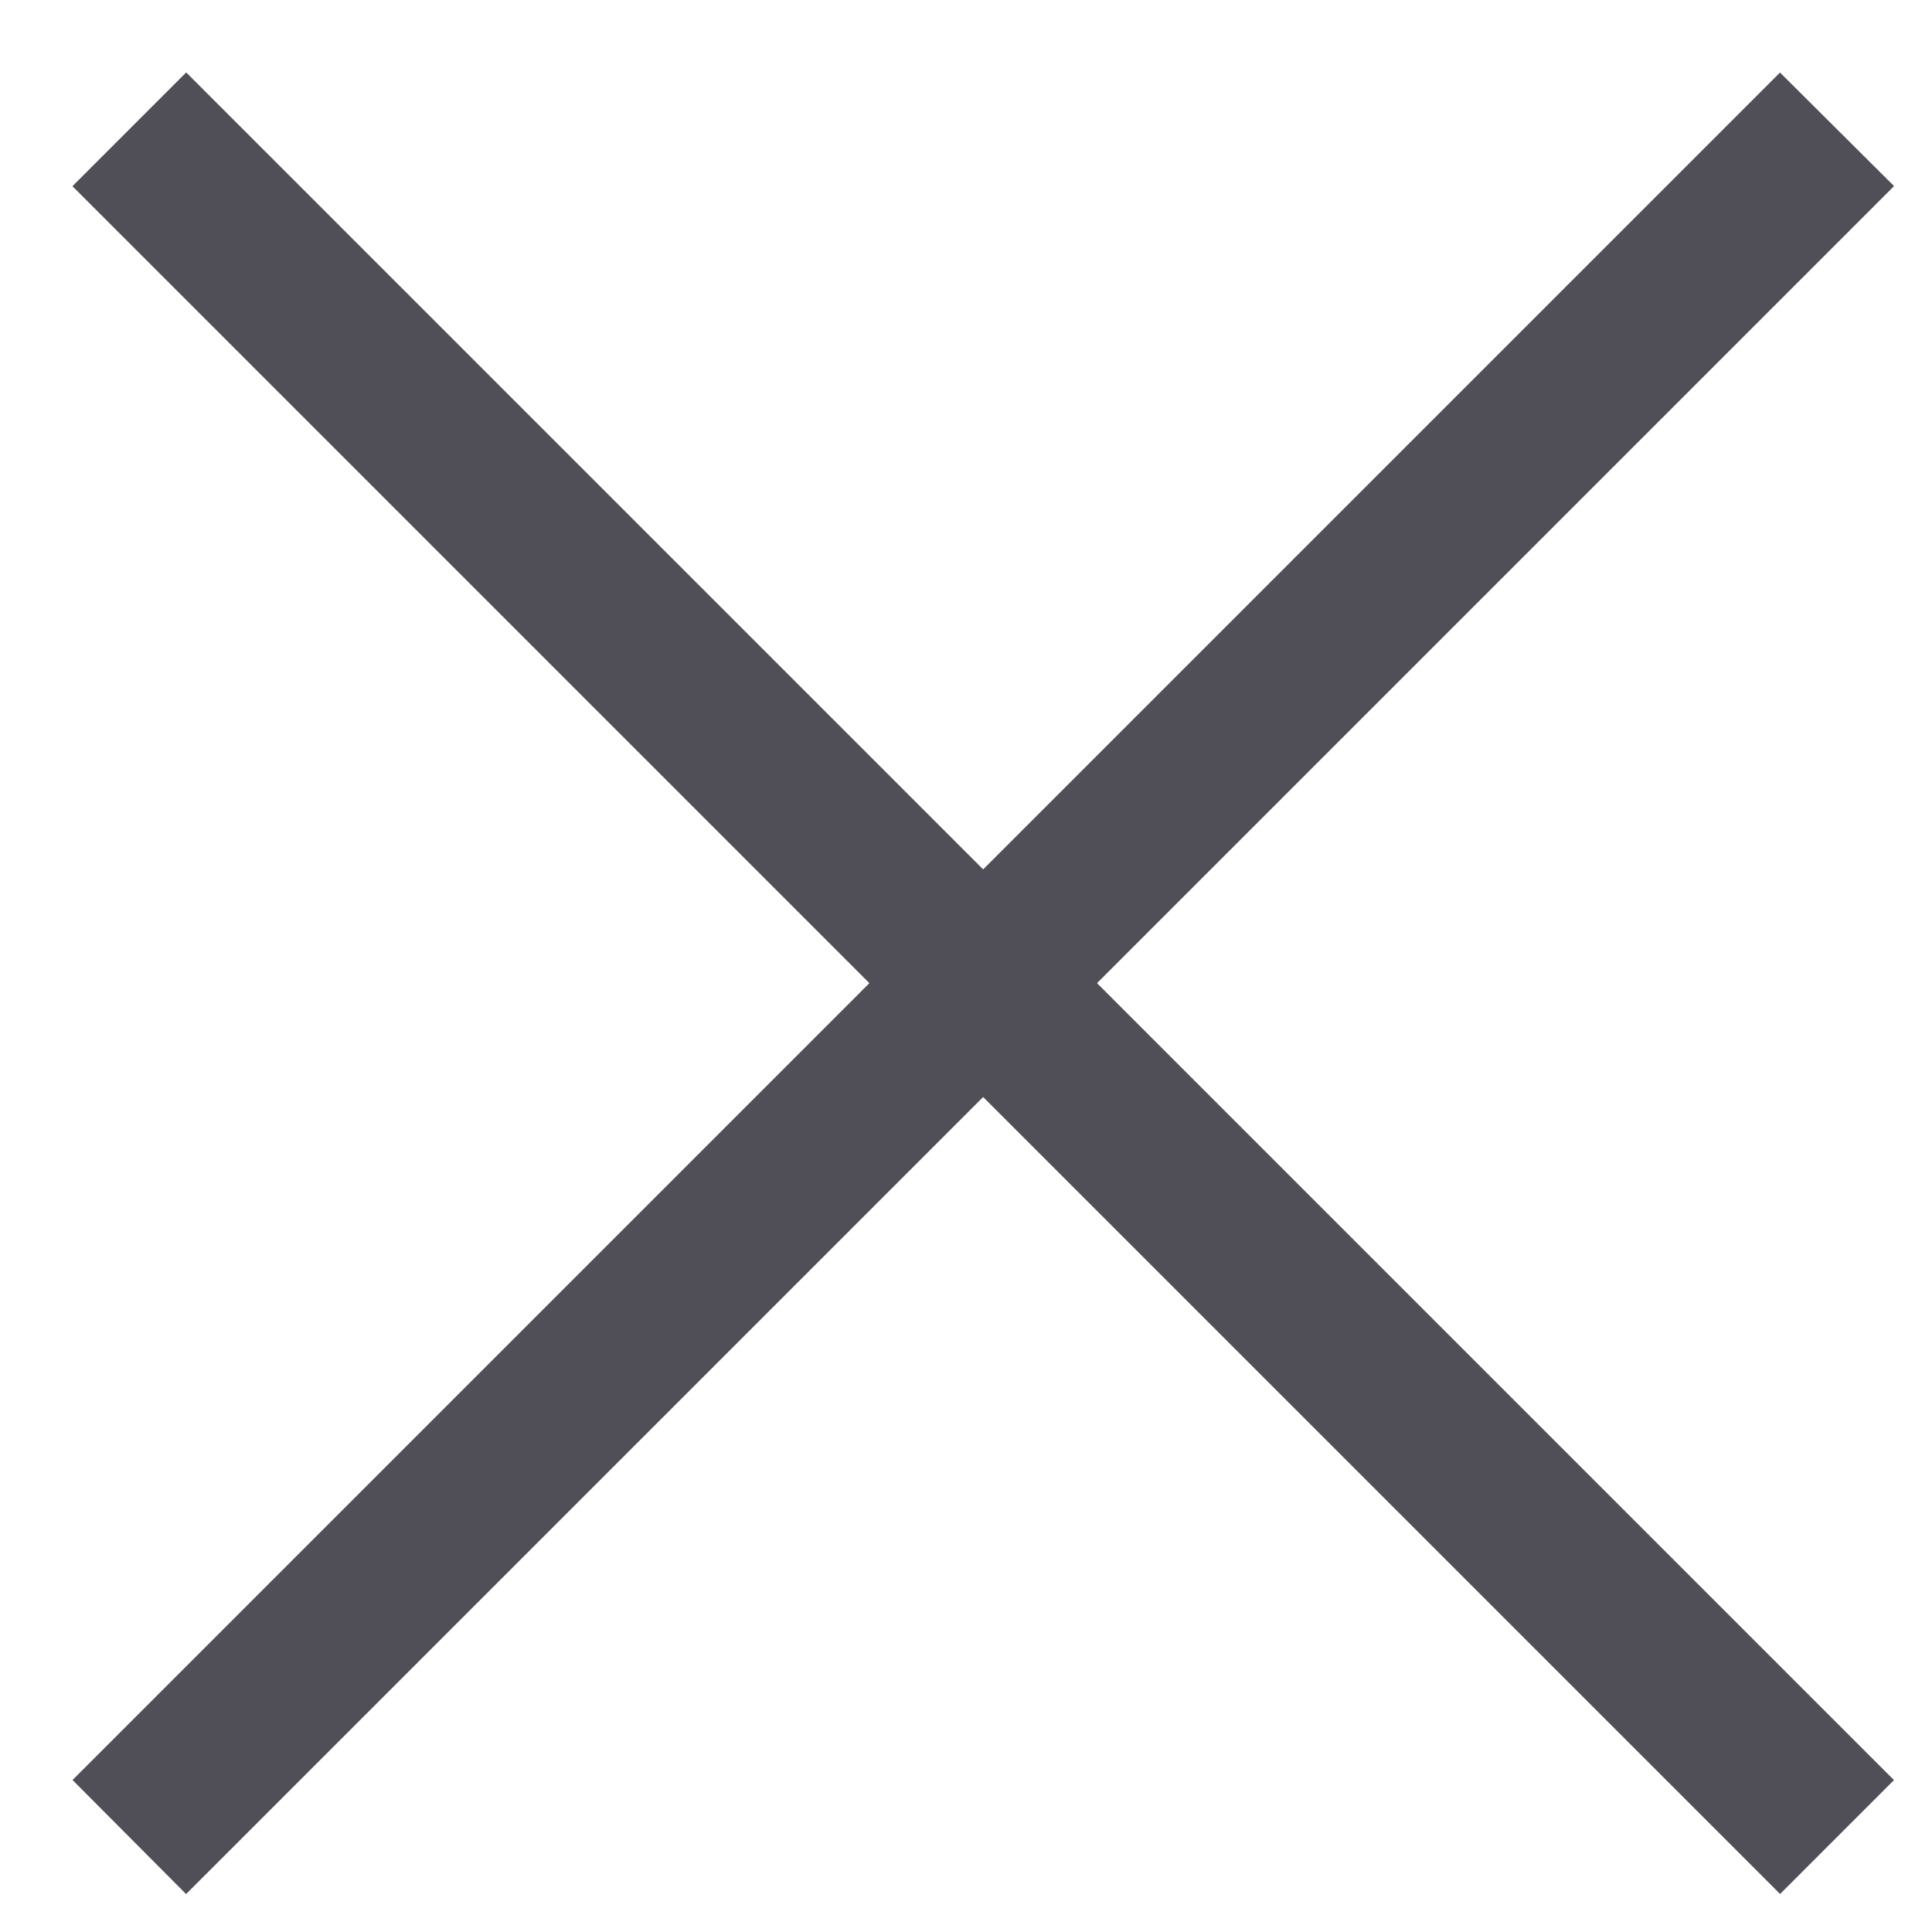 <svg xmlns="http://www.w3.org/2000/svg" width="16" height="16" viewBox="0 0 16 16">
        <path fill="none" fill-rule="evenodd" stroke="#25242F" d="M14.978 1.542l-.236-.235-6.6 6.6-6.6-6.6-.235.235 6.6 6.6-6.6 6.6.235.236 6.6-6.6 6.6 6.6.236-.236-6.6-6.6 6.6-6.6z" opacity=".8"></path>
</svg>